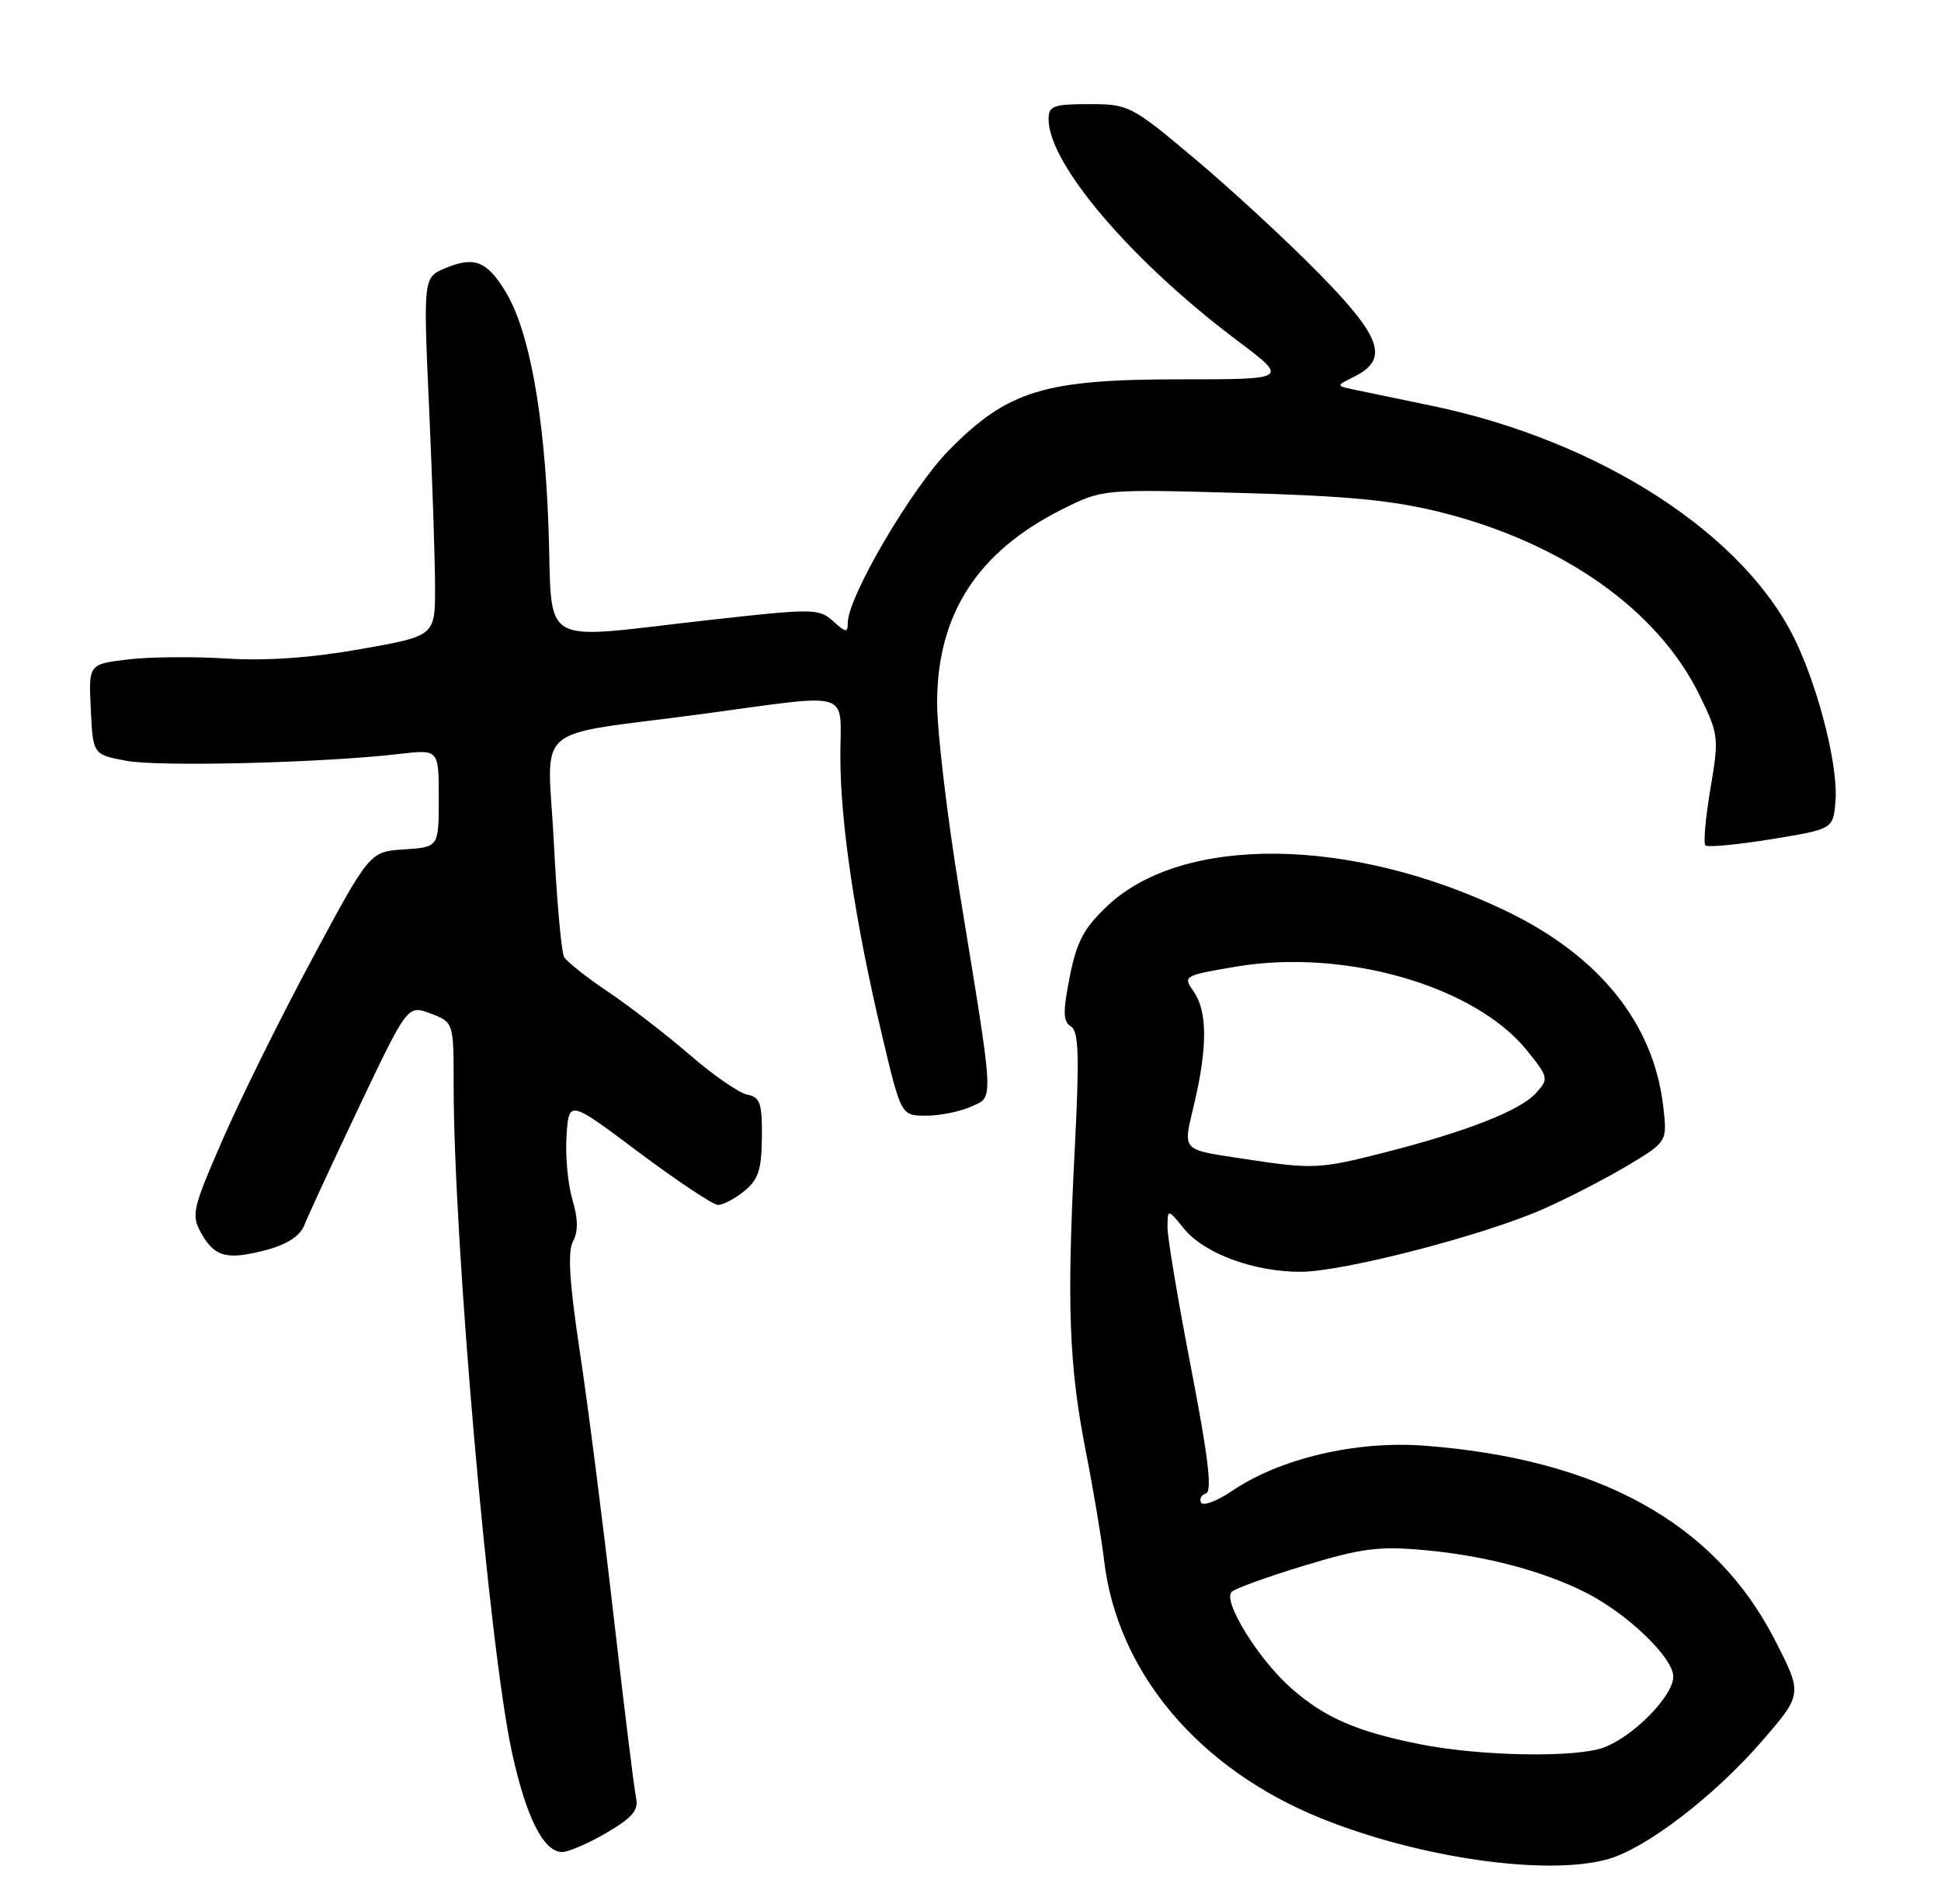 <?xml version="1.0" encoding="UTF-8" standalone="no"?>
<!DOCTYPE svg PUBLIC "-//W3C//DTD SVG 1.1//EN" "http://www.w3.org/Graphics/SVG/1.1/DTD/svg11.dtd" >
<svg xmlns="http://www.w3.org/2000/svg" xmlns:xlink="http://www.w3.org/1999/xlink" version="1.1" viewBox="0 0 261 256">
 <g >
 <path fill="currentColor"
d=" M 216.18 249.97 C 221.32 248.54 230.51 241.50 236.95 234.06 C 242.40 227.76 242.40 227.76 238.61 220.39 C 230.56 204.75 215.02 196.16 191.55 194.37 C 182.36 193.67 172.11 196.08 165.67 200.45 C 163.68 201.80 161.82 202.51 161.52 202.04 C 161.23 201.56 161.52 200.99 162.17 200.78 C 163.02 200.49 162.47 195.87 160.16 183.94 C 158.41 174.90 156.98 166.38 156.99 165.00 C 157.01 162.50 157.01 162.50 159.25 165.24 C 161.98 168.55 168.62 171.00 174.88 170.99 C 180.59 170.99 199.42 166.12 207.50 162.56 C 210.80 161.10 215.91 158.47 218.85 156.71 C 224.20 153.50 224.20 153.50 223.65 148.75 C 222.35 137.57 215.06 128.51 202.52 122.48 C 181.71 112.47 159.08 112.18 148.89 121.81 C 145.73 124.80 144.77 126.61 143.84 131.34 C 142.91 136.06 142.94 137.35 144.00 138.00 C 145.06 138.65 145.16 141.95 144.51 154.66 C 143.44 175.46 143.74 183.53 145.98 195.00 C 147.01 200.22 148.12 206.86 148.46 209.75 C 150.21 224.81 161.16 237.82 177.67 244.48 C 190.91 249.82 207.96 252.25 216.18 249.97 Z  M 81.57 246.41 C 85.08 244.35 85.90 243.37 85.52 241.66 C 85.27 240.47 83.90 229.38 82.48 217.00 C 81.06 204.62 79.03 188.72 77.96 181.67 C 76.57 172.47 76.31 168.29 77.05 166.91 C 77.76 165.58 77.74 163.84 76.96 161.24 C 76.35 159.18 76.00 155.33 76.18 152.69 C 76.50 147.87 76.50 147.87 85.92 154.94 C 91.11 158.82 95.89 162.00 96.56 162.00 C 97.23 162.00 98.82 161.16 100.09 160.13 C 101.97 158.61 102.41 157.26 102.45 152.91 C 102.49 148.33 102.21 147.50 100.50 147.18 C 99.40 146.97 95.91 144.56 92.76 141.83 C 89.60 139.11 84.65 135.28 81.76 133.34 C 78.86 131.40 76.21 129.29 75.85 128.66 C 75.49 128.02 74.87 121.14 74.48 113.36 C 73.63 96.86 71.04 99.13 94.38 96.00 C 115.01 93.23 113.00 92.61 113.00 101.75 C 113.01 110.74 115.00 124.02 118.62 139.25 C 121.17 150.00 121.17 150.00 124.54 150.00 C 126.39 150.00 129.10 149.45 130.57 148.79 C 133.68 147.37 133.76 148.87 129.04 120.00 C 127.37 109.83 126.01 98.35 126.01 94.50 C 126.02 82.56 131.46 74.15 142.88 68.45 C 148.26 65.76 148.26 65.76 166.88 66.28 C 181.26 66.67 187.41 67.27 193.89 68.91 C 210.24 73.05 222.93 82.04 228.50 93.41 C 231.11 98.74 231.16 99.14 230.00 106.02 C 229.34 109.93 229.03 113.37 229.32 113.66 C 229.61 113.95 233.60 113.57 238.17 112.83 C 246.50 111.47 246.50 111.47 246.81 107.74 C 247.19 103.23 244.75 93.30 241.60 86.50 C 234.88 72.01 215.34 59.29 192.50 54.55 C 188.10 53.64 183.40 52.66 182.06 52.38 C 179.63 51.87 179.63 51.87 182.06 50.66 C 186.82 48.30 185.83 45.38 177.34 36.75 C 173.03 32.36 165.55 25.45 160.71 21.39 C 152.14 14.18 151.79 14.00 146.46 14.00 C 141.63 14.00 141.00 14.24 141.00 16.04 C 141.00 22.04 152.14 35.10 166.40 45.81 C 173.30 51.00 173.30 51.00 158.69 51.00 C 140.41 51.00 135.50 52.51 127.60 60.53 C 122.57 65.64 114.00 80.26 114.00 83.73 C 114.00 85.10 113.73 85.07 112.02 83.51 C 110.12 81.80 109.37 81.79 95.27 83.37 C 71.90 85.97 74.36 87.42 73.75 70.75 C 73.19 55.52 71.16 44.43 67.96 39.18 C 65.49 35.11 63.77 34.44 59.94 36.03 C 56.91 37.28 56.91 37.28 57.70 54.89 C 58.14 64.58 58.50 75.42 58.50 79.00 C 58.50 85.50 58.50 85.50 48.50 87.27 C 41.85 88.45 35.82 88.87 30.50 88.54 C 26.10 88.26 20.12 88.31 17.21 88.66 C 11.91 89.29 11.91 89.29 12.21 95.37 C 12.50 101.45 12.50 101.45 17.00 102.29 C 21.45 103.12 43.57 102.56 53.75 101.36 C 59.00 100.75 59.00 100.75 59.00 107.32 C 59.00 113.89 59.00 113.89 54.35 114.20 C 49.71 114.50 49.71 114.50 41.93 129.00 C 37.65 136.97 32.23 147.93 29.88 153.35 C 25.85 162.61 25.69 163.35 27.08 165.84 C 28.88 169.04 30.58 169.46 35.97 168.01 C 38.66 167.28 40.38 166.14 40.93 164.70 C 41.40 163.49 44.71 156.34 48.29 148.80 C 54.81 135.10 54.81 135.10 57.91 136.27 C 61.00 137.44 61.00 137.44 61.00 145.97 C 61.01 167.16 65.77 221.54 68.85 235.65 C 70.76 244.37 73.10 249.00 75.59 249.00 C 76.45 249.00 79.13 247.83 81.57 246.41 Z  M 190.96 234.51 C 182.40 232.80 178.17 230.96 173.64 226.99 C 169.23 223.12 164.35 215.23 165.62 214.02 C 166.10 213.56 170.53 211.96 175.45 210.47 C 183.11 208.15 185.43 207.85 191.64 208.42 C 199.69 209.15 207.55 211.23 213.30 214.15 C 218.90 217.01 225.00 222.88 225.00 225.42 C 225.00 228.00 219.69 233.43 215.68 234.94 C 211.94 236.35 199.08 236.13 190.96 234.51 Z  M 167.50 155.84 C 158.64 154.49 159.05 154.92 160.60 148.33 C 162.38 140.73 162.35 135.95 160.51 133.31 C 159.04 131.22 159.14 131.16 166.22 129.96 C 180.83 127.50 198.34 132.55 205.33 141.24 C 208.24 144.86 208.28 145.04 206.53 146.97 C 204.40 149.32 197.21 152.14 186.14 154.96 C 177.50 157.17 176.50 157.22 167.50 155.84 Z "/>
</g>
</svg>